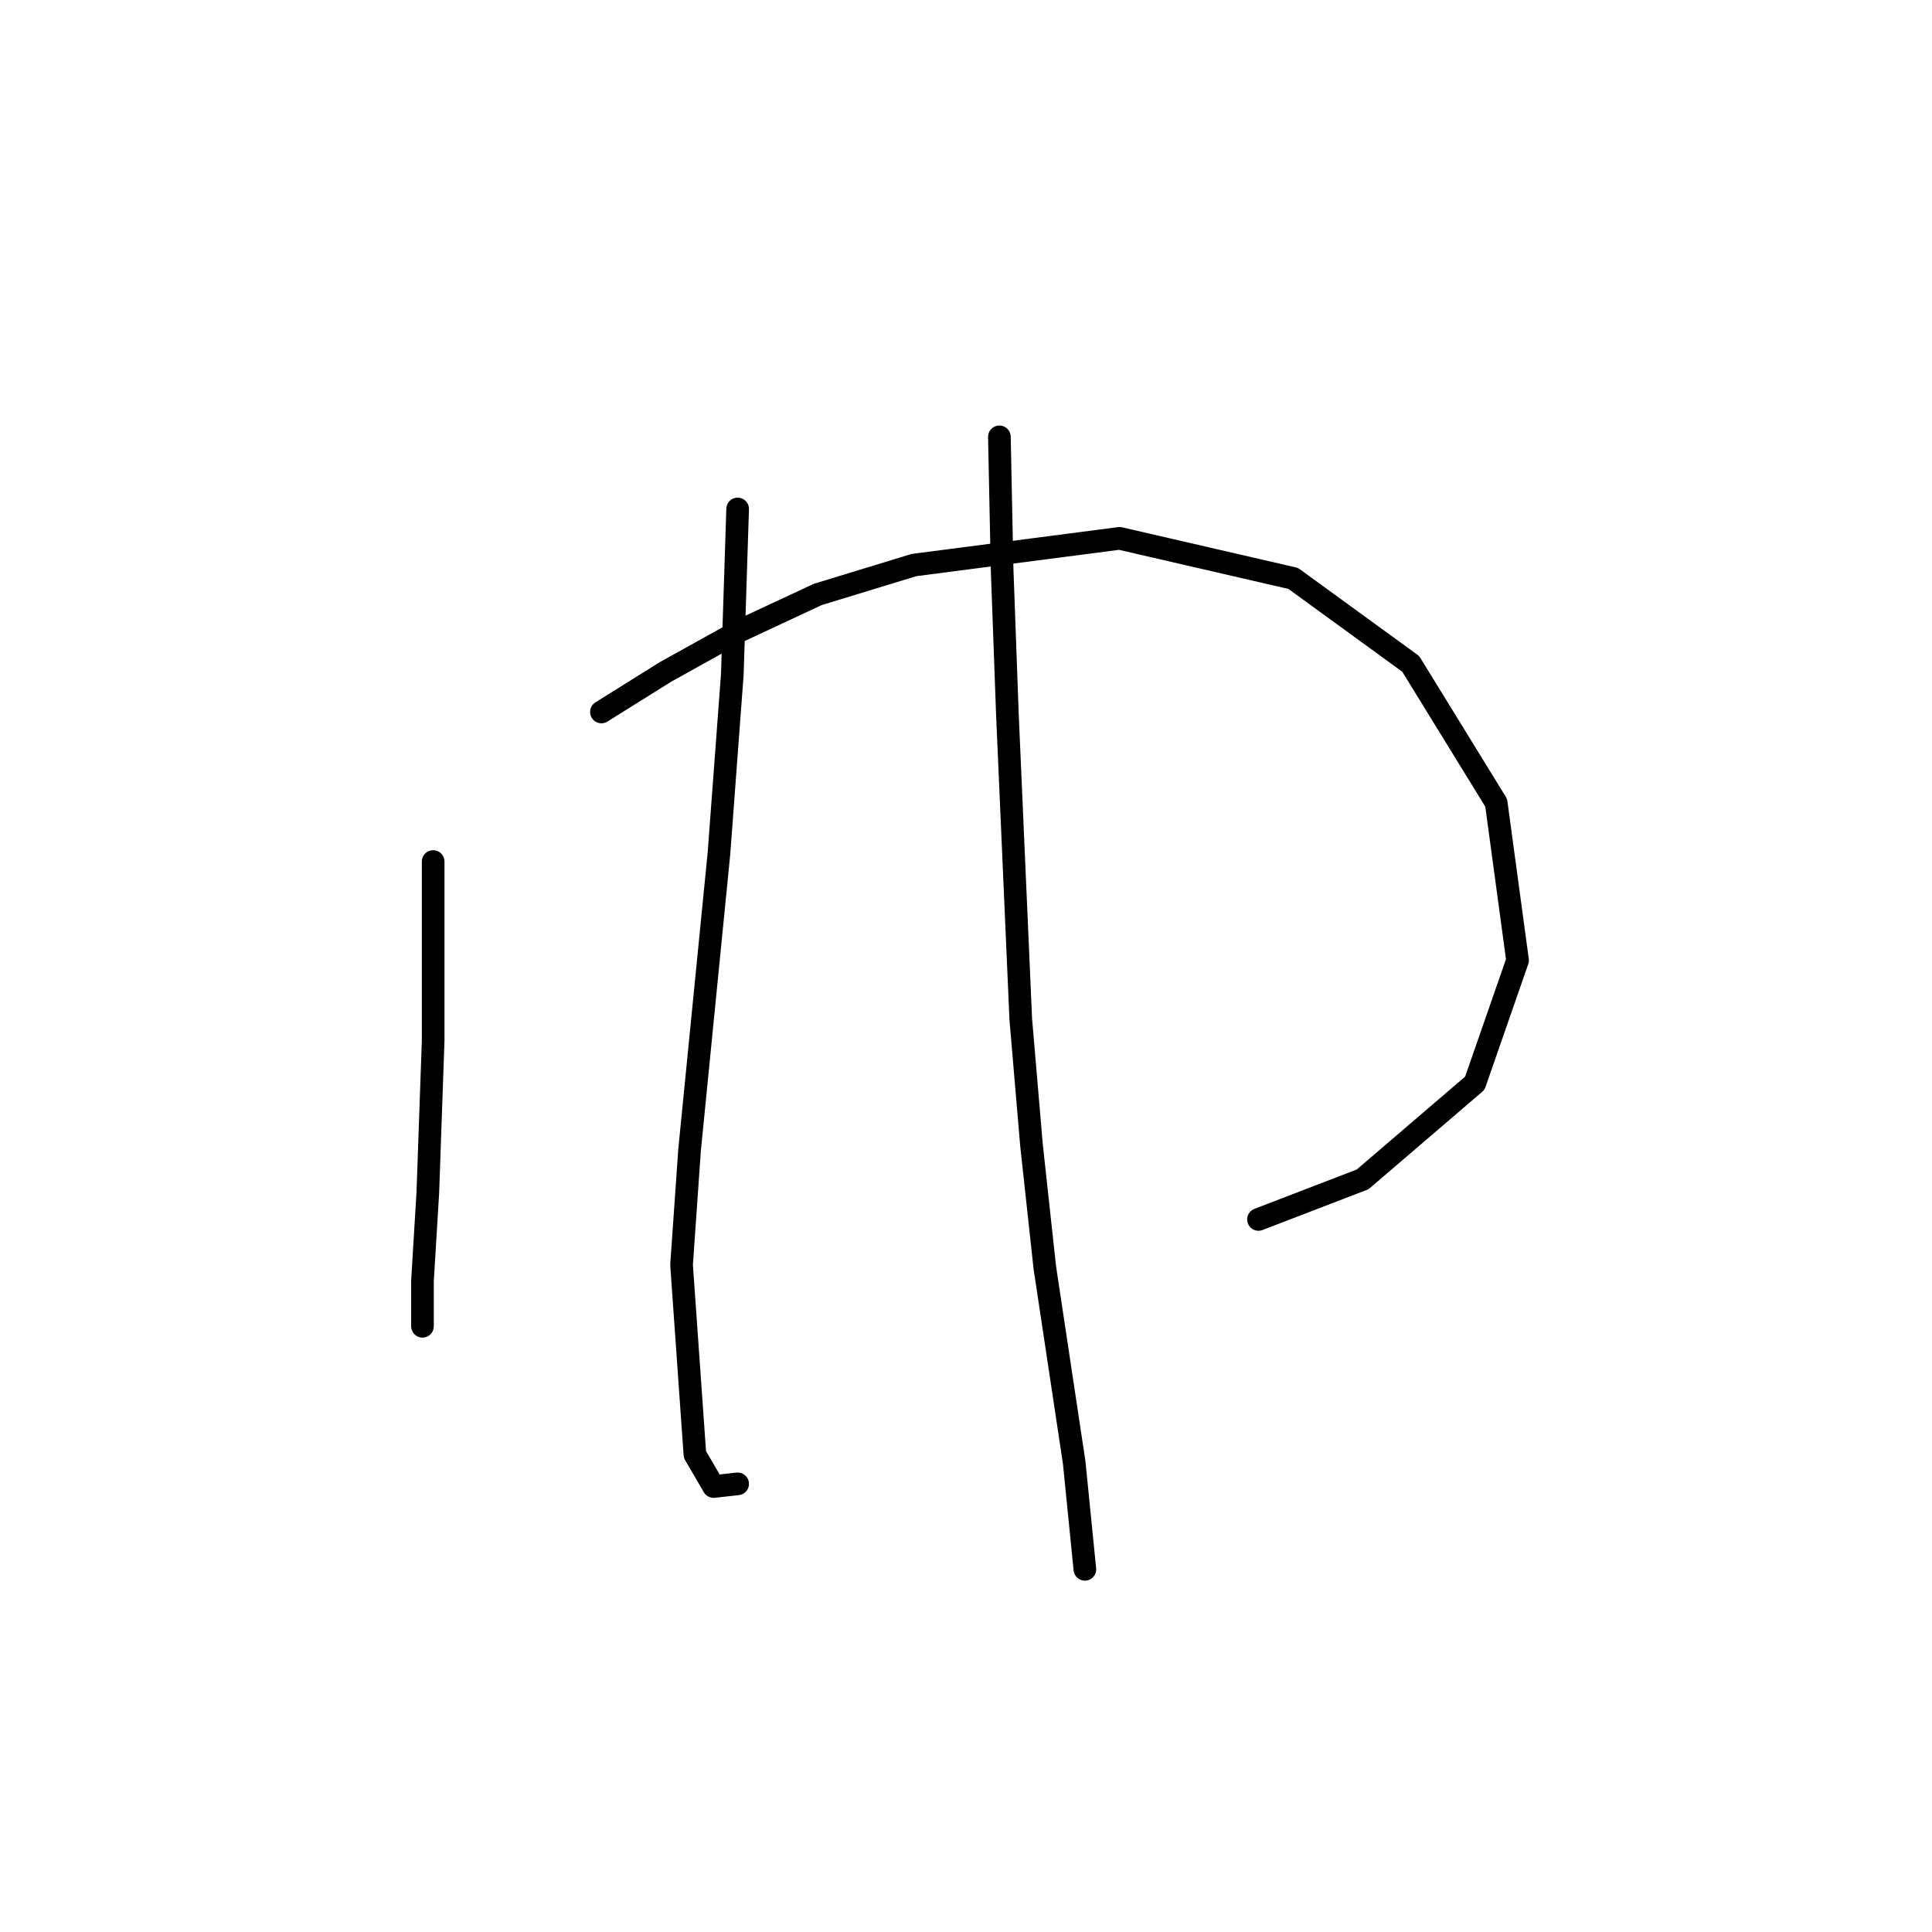 <?xml version="1.0" standalone="no"?>
    <svg width="256" height="256" xmlns="http://www.w3.org/2000/svg" version="1.1">
    <polyline stroke="black" stroke-width="3" stroke-linecap="round" fill="transparent" stroke-linejoin="round" points="57.396 114.158 57.396 124.775 57.396 137.87 56.688 158.043 55.98 169.722 55.98 175.738 55.98 175.738 " />
        <polyline stroke="black" stroke-width="3" stroke-linecap="round" fill="transparent" stroke-linejoin="round" points="79.692 94.339 88.186 89.03 97.742 83.721 108.359 78.767 121.1 74.874 148.351 71.334 171.356 76.643 186.928 87.968 198.253 106.372 201.084 127.252 195.422 143.532 180.557 156.273 166.755 161.582 166.755 161.582 " />
        <polyline stroke="black" stroke-width="3" stroke-linecap="round" fill="transparent" stroke-linejoin="round" points="97.742 67.441 97.034 89.384 95.264 113.096 91.371 152.38 90.31 167.598 92.079 192.726 94.557 196.973 97.742 196.619 97.742 196.619 " />
        <polyline stroke="black" stroke-width="3" stroke-linecap="round" fill="transparent" stroke-linejoin="round" points="132.425 57.886 132.779 75.227 133.487 94.693 135.257 135.039 136.672 151.672 138.442 167.952 142.335 193.788 143.75 207.944 143.75 207.944 " />
        </svg>